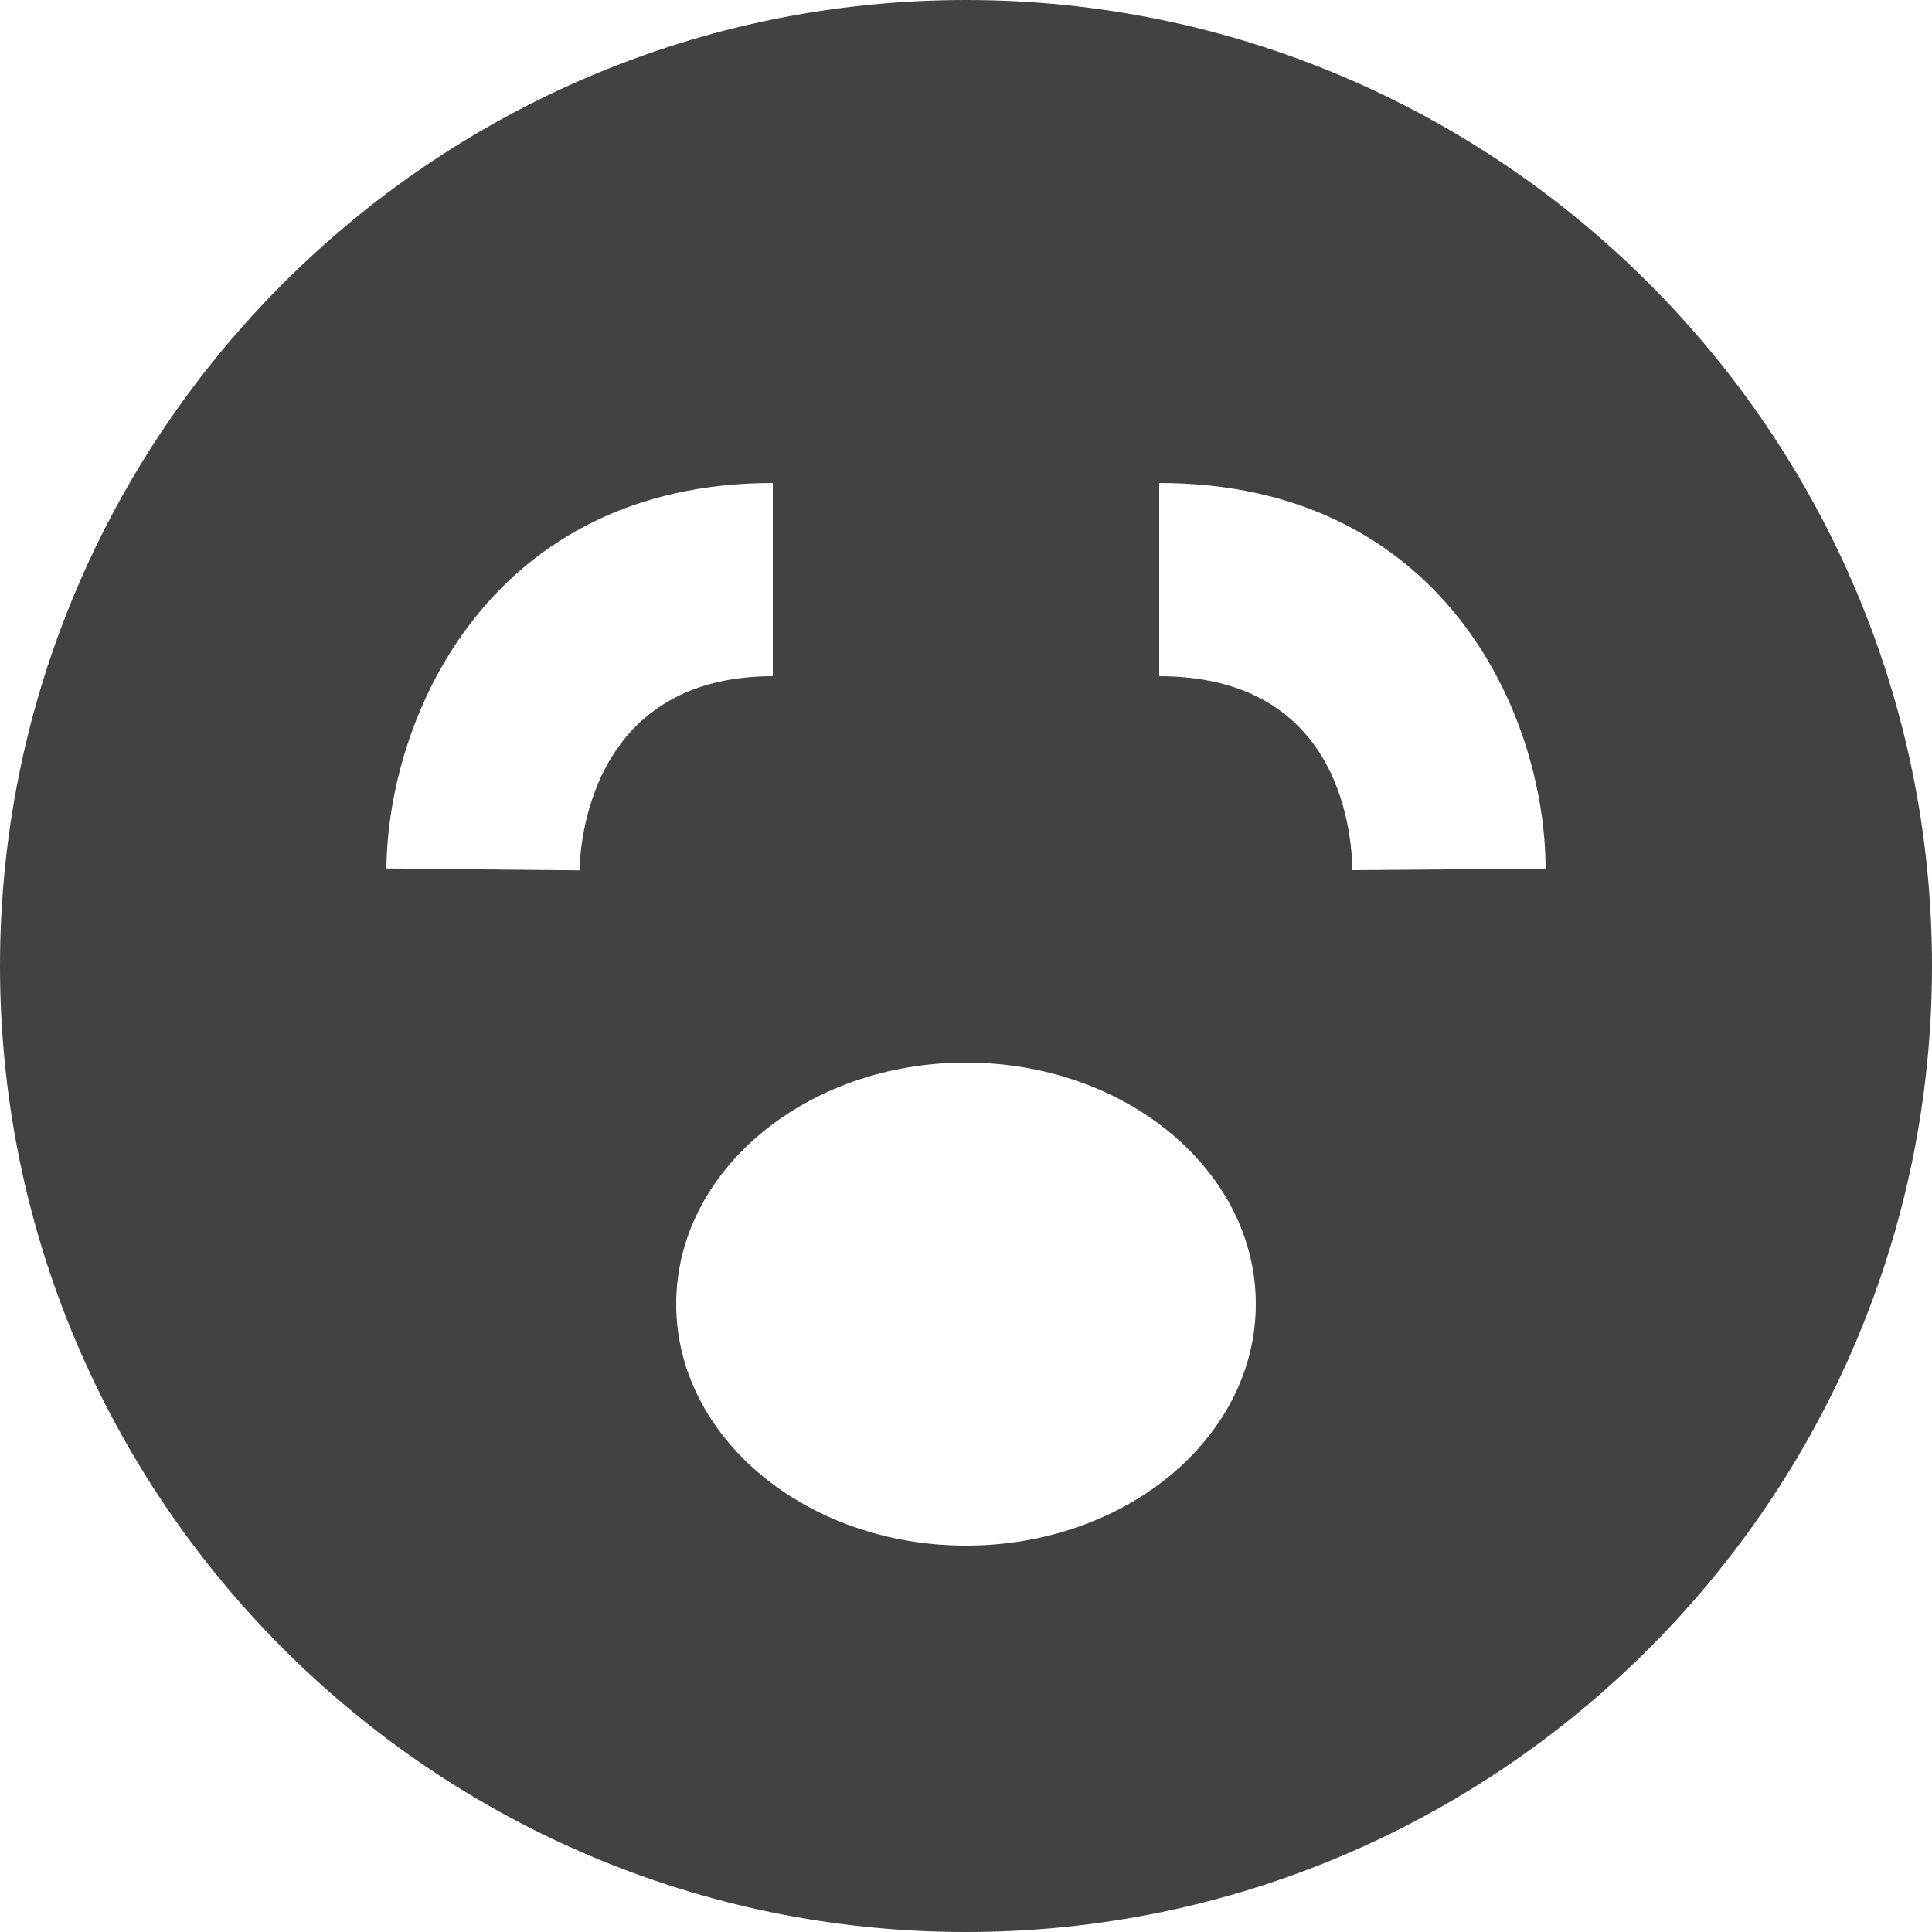 <svg width="125" height="125" viewBox="0 0 125 125" fill="none" xmlns="http://www.w3.org/2000/svg">
<path d="M62.5 0C28.038 0 0 28.038 0 62.5C0 96.963 28.038 125 62.5 125C96.963 125 125 96.963 125 62.5C125 28.038 96.963 0 62.5 0ZM37.5 56.312L25 56.188C25.106 46.163 31.844 31.25 50 31.25V43.75C37.975 43.75 37.513 55.031 37.5 56.312ZM62.5 100C52.144 100 43.75 93.006 43.75 84.375C43.75 75.744 52.144 68.75 62.5 68.75C72.856 68.75 81.25 75.744 81.25 84.375C81.25 93.006 72.856 100 62.5 100ZM93.75 56.25L87.5 56.3C87.45 53.35 86.412 43.75 75 43.75V31.25C93.344 31.25 100 46.206 100 56.25H93.75Z" fill="#424242"/>
</svg>
